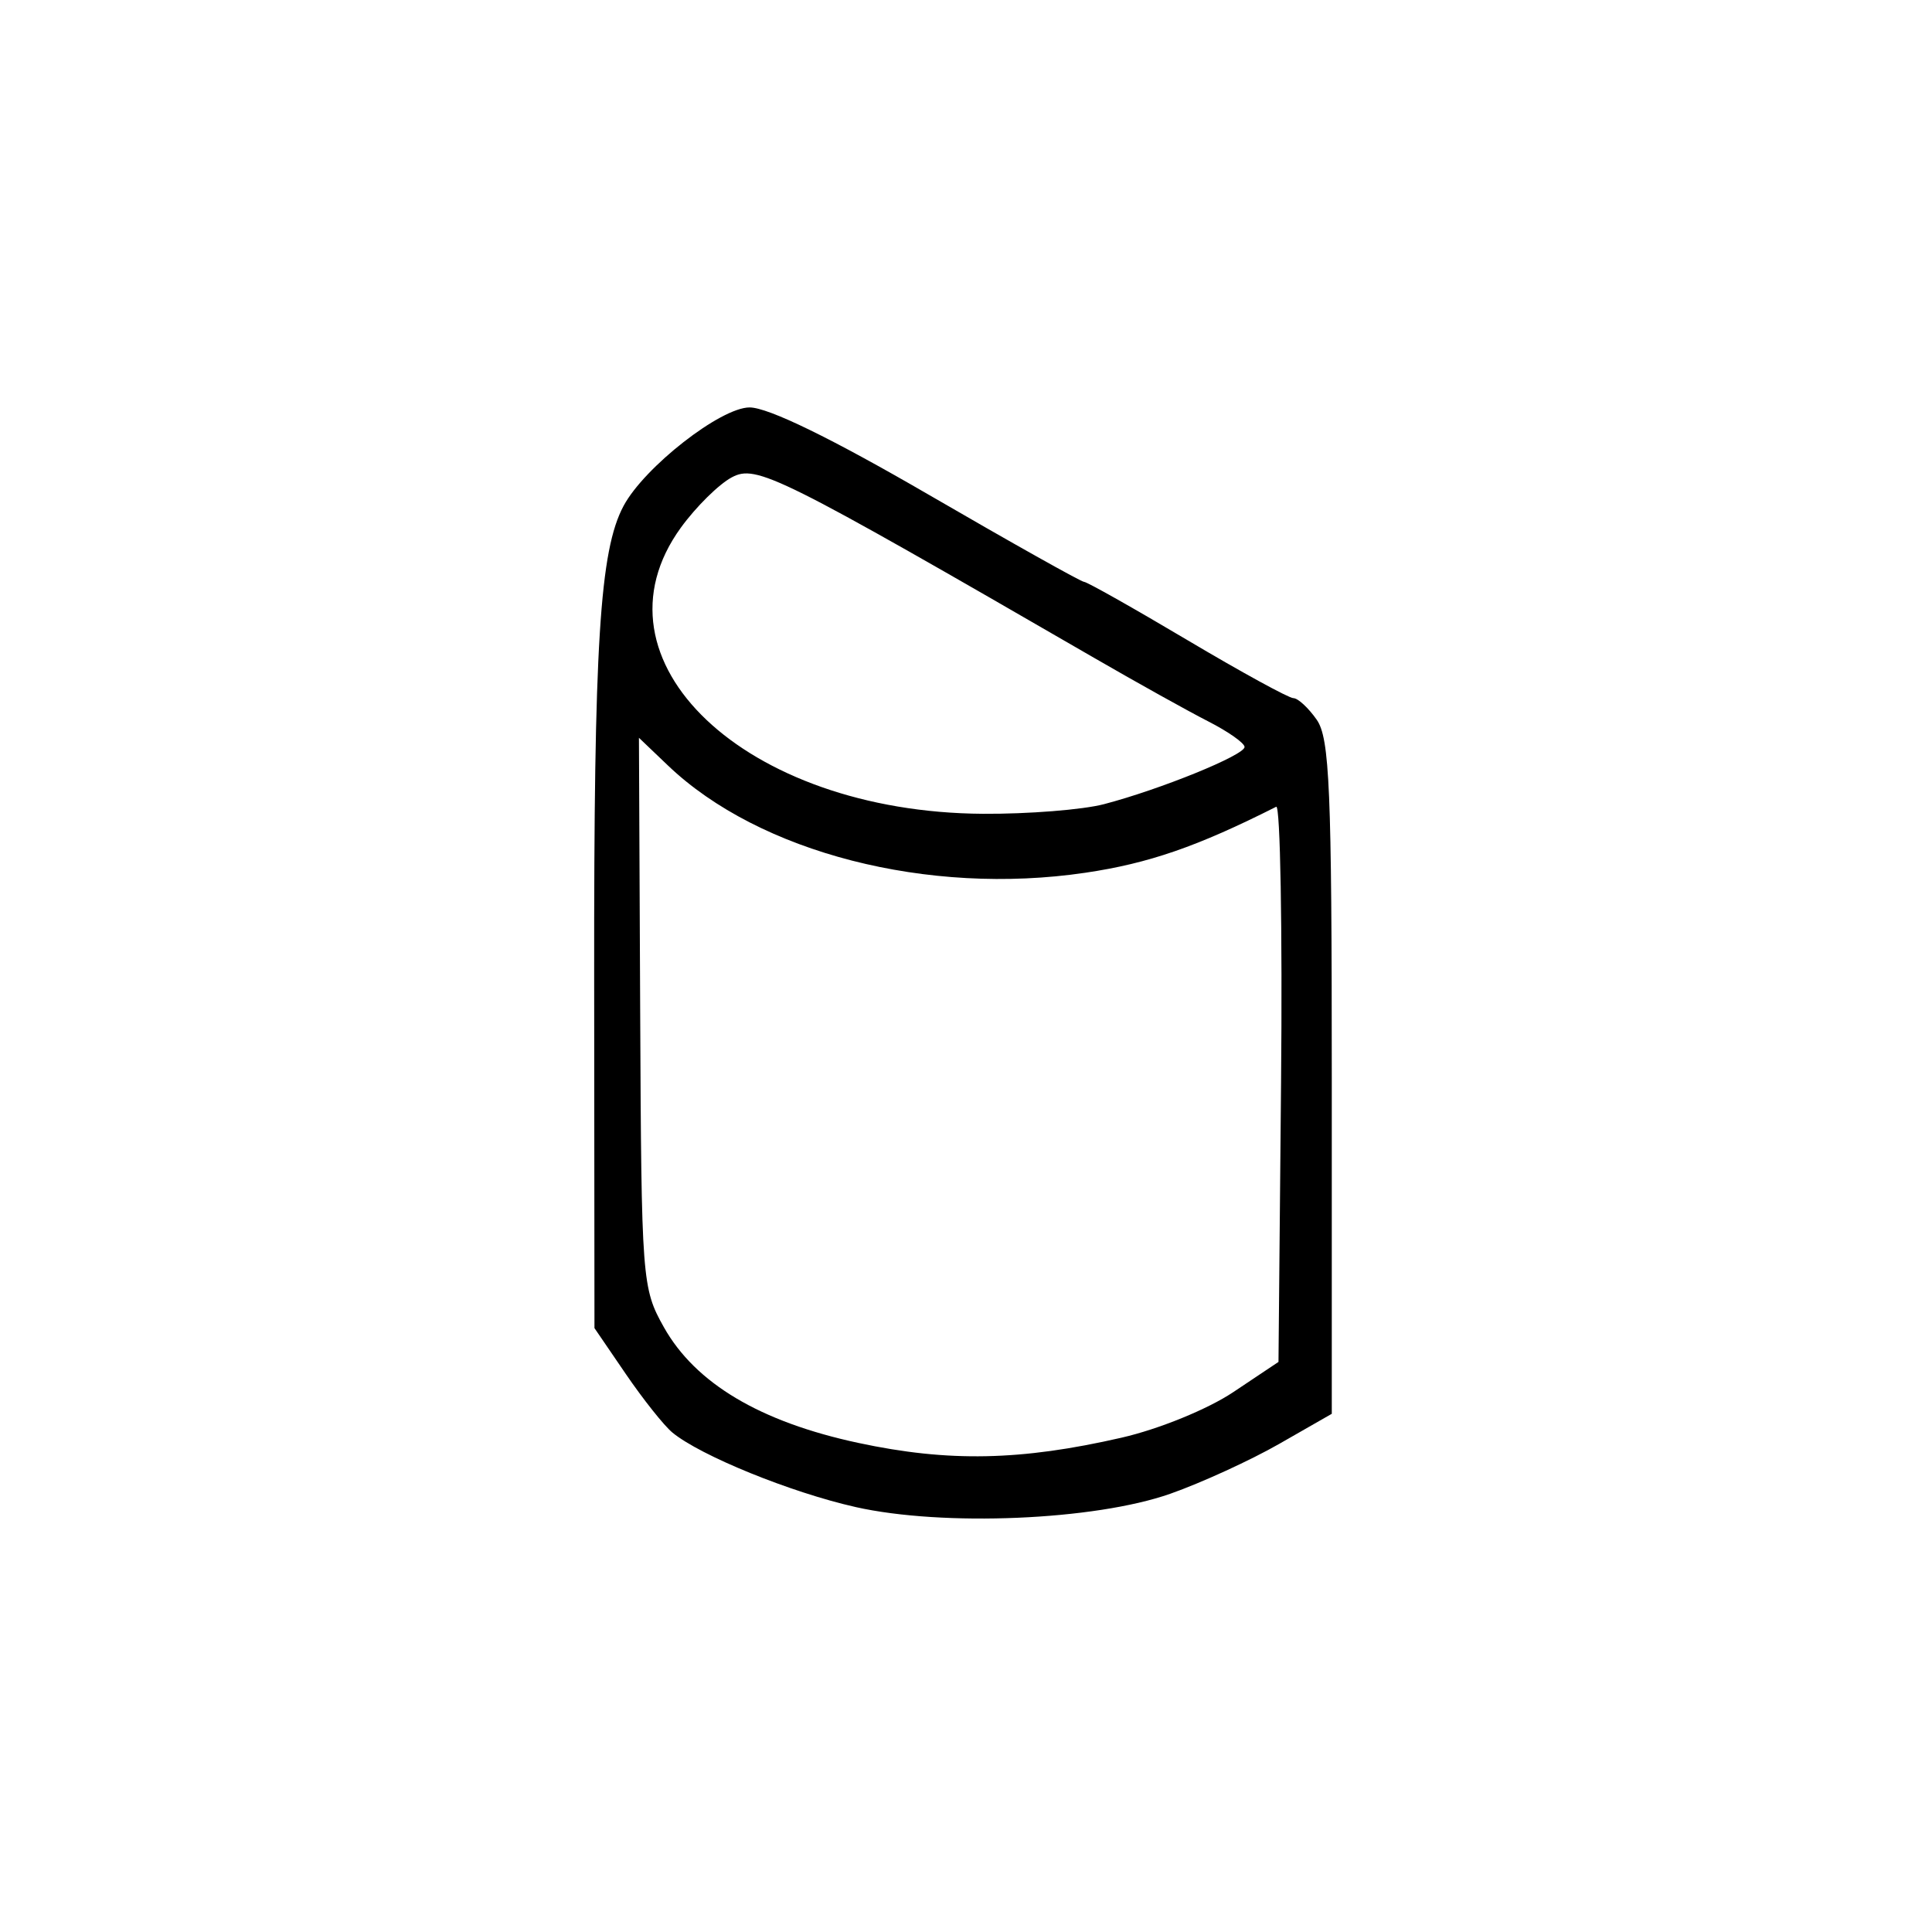 <?xml version="1.0" encoding="UTF-8" standalone="no"?>
<!-- Created with Inkscape (http://www.inkscape.org/) -->

<svg
   width="800"
   height="800"
   viewBox="0 0 211.667 211.667"
   version="1.1"
   fill="currentColor"
   id="svg19685"
   xmlns="http://www.w3.org/2000/svg"
   xmlns:svg="http://www.w3.org/2000/svg">
  <defs
     id="defs19682" />
  <path
     d="m 93.73,165.107 c -7.09,-1.594 -16.997,-5.625 -20.071,-8.165 -0.907,-0.75 -3.198,-3.63 -5.09,-6.4 l -3.441,-5.037 -0.032,-38.49 c -0.032,-36.478 0.607,-46.705 3.222,-51.59 2.277,-4.255 10.638,-10.787 13.807,-10.787 2.036,0 8.96,3.373 19.61,9.555 9.054,5.255 16.72,9.555 17.035,9.555 0.315,0 5.4,2.866 11.3,6.37 5.9,3.503 11.134,6.37 11.63,6.37 0.496,0 1.646,1.062 2.555,2.36 1.419,2.026 1.653,7.575 1.653,39.203 v 36.843 l -5.748,3.289 c -3.161,1.809 -8.536,4.27 -11.943,5.47 -8.28,2.915 -24.883,3.616 -34.486,1.456 z m 29.168,-7.603 c 4.076,-0.935 9.418,-3.114 12.209,-4.979 l 4.962,-3.316 0.282,-30.616 c 0.155,-16.839 -0.084,-30.432 -0.531,-30.206 -8.644,4.364 -13.964,6.203 -20.916,7.23 C 101.65,98.168 83.194,93.427 73.186,83.872 L 70.001,80.831 70.138,110.932 c 0.134,29.381 0.196,30.205 2.597,34.478 3.454,6.146 10.551,10.369 21.299,12.673 9.88,2.118 17.804,1.96 28.864,-0.578 z m -1.939,-69.402 c 6.179,-1.618 15.394,-5.368 15.394,-6.264 0,-0.424 -1.785,-1.682 -3.967,-2.796 C 130.204,77.929 124.59,74.804 119.912,72.099 85.16,52.003 82.872,50.863 80.175,52.296 c -1.414,0.751 -3.923,3.229 -5.576,5.506 -10.559,14.545 7.01,31.193 33.09,31.356 4.963,0.032 10.935,-0.444 13.271,-1.056 z"
     id="path15788" />
</svg>
